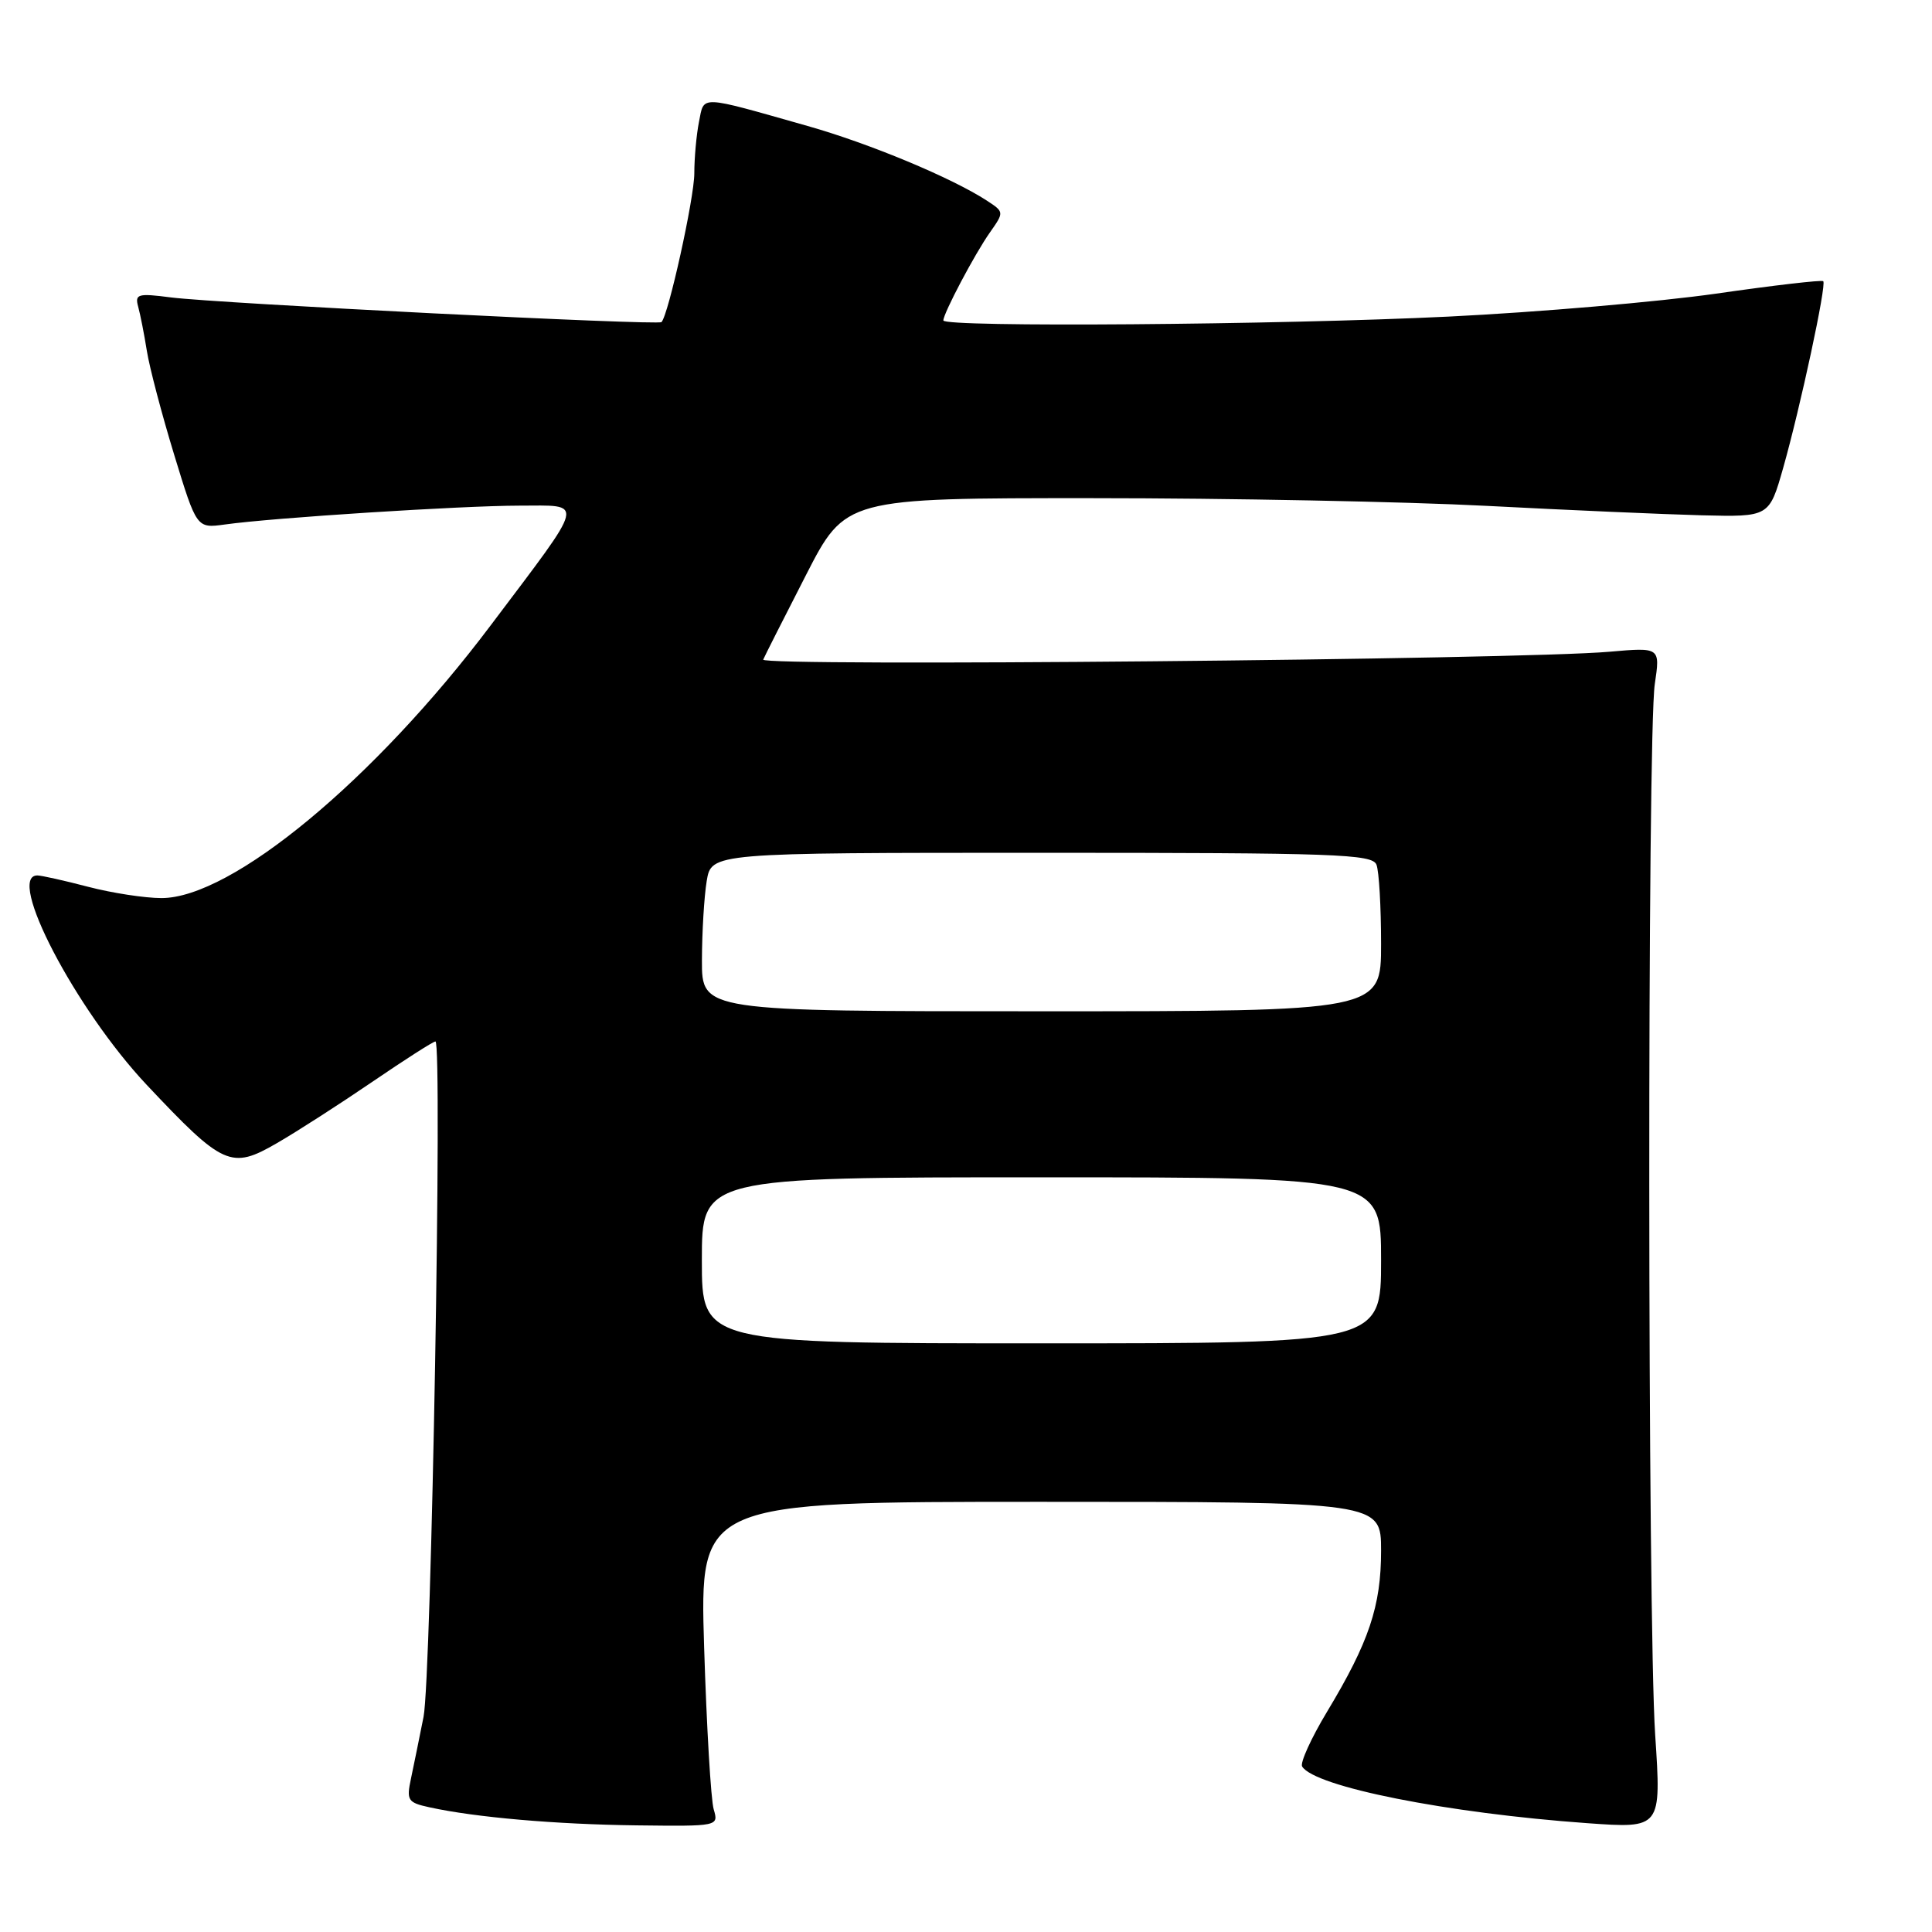 <?xml version="1.0" encoding="UTF-8" standalone="no"?>
<!DOCTYPE svg PUBLIC "-//W3C//DTD SVG 1.1//EN" "http://www.w3.org/Graphics/SVG/1.1/DTD/svg11.dtd" >
<svg xmlns="http://www.w3.org/2000/svg" xmlns:xlink="http://www.w3.org/1999/xlink" version="1.1" viewBox="0 0 256 256">
 <g >
 <path fill="currentColor"
d=" M 94.57 239.75 C 94.20 238.51 93.63 228.84 93.30 218.25 C 92.71 199.00 92.71 199.00 137.85 199.00 C 183.00 199.00 183.00 199.00 183.00 205.48 C 183.00 212.82 181.40 217.59 175.82 226.85 C 173.72 230.34 172.25 233.59 172.54 234.07 C 174.21 236.76 191.75 240.25 210.32 241.58 C 220.14 242.28 220.14 242.28 219.32 229.89 C 218.31 214.60 218.26 97.33 219.27 90.63 C 219.99 85.77 219.99 85.77 213.25 86.36 C 201.27 87.41 100.71 88.34 101.13 87.40 C 101.34 86.90 103.88 81.89 106.77 76.25 C 112.02 66.00 112.02 66.00 144.76 66.01 C 162.77 66.01 186.28 66.47 197.00 67.03 C 207.72 67.59 220.53 68.15 225.47 68.28 C 234.43 68.50 234.43 68.50 236.28 62.00 C 238.56 53.95 242.05 37.71 241.59 37.26 C 241.40 37.07 235.01 37.81 227.38 38.91 C 219.74 40.00 203.80 41.37 191.95 41.95 C 169.40 43.05 125.00 43.39 125.00 42.46 C 125.00 41.52 129.18 33.61 131.17 30.80 C 133.06 28.11 133.06 28.09 130.79 26.60 C 126.10 23.55 115.23 19.02 107.00 16.69 C 92.46 12.57 93.33 12.60 92.62 16.14 C 92.28 17.85 92.00 20.92 92.00 22.97 C 92.00 26.22 88.57 41.76 87.65 42.68 C 87.19 43.14 28.83 40.20 22.65 39.41 C 18.25 38.84 17.85 38.96 18.31 40.64 C 18.59 41.66 19.11 44.30 19.46 46.50 C 19.81 48.70 21.44 54.89 23.08 60.26 C 26.06 70.01 26.06 70.01 29.78 69.50 C 36.18 68.60 61.16 67.01 68.79 67.00 C 77.53 67.00 77.80 65.89 65.02 82.86 C 49.61 103.34 30.70 119.00 21.40 119.00 C 19.21 119.00 14.83 118.33 11.66 117.50 C 8.49 116.67 5.47 116.00 4.95 116.00 C 0.76 116.00 10.00 133.71 19.43 143.74 C 29.58 154.52 30.62 154.99 36.68 151.48 C 39.33 149.95 45.02 146.29 49.33 143.35 C 53.64 140.41 57.40 138.00 57.70 138.00 C 58.64 138.00 57.16 222.30 56.12 227.50 C 55.57 230.25 54.83 233.92 54.46 235.65 C 53.84 238.56 54.02 238.85 56.92 239.48 C 62.98 240.81 73.62 241.74 84.37 241.87 C 95.19 242.00 95.23 241.99 94.57 239.75 Z  M 93.00 167.00 C 93.00 156.00 93.00 156.00 138.00 156.00 C 183.00 156.00 183.00 156.00 183.00 167.00 C 183.00 178.00 183.00 178.00 138.00 178.00 C 93.00 178.00 93.00 178.00 93.00 167.00 Z  M 93.01 127.25 C 93.02 123.54 93.30 118.81 93.64 116.75 C 94.26 113.00 94.26 113.00 138.02 113.00 C 177.01 113.00 181.85 113.17 182.39 114.58 C 182.73 115.45 183.00 120.18 183.00 125.08 C 183.00 134.00 183.00 134.00 138.00 134.00 C 93.00 134.00 93.00 134.00 93.01 127.25 Z "/>
</g>
</svg>